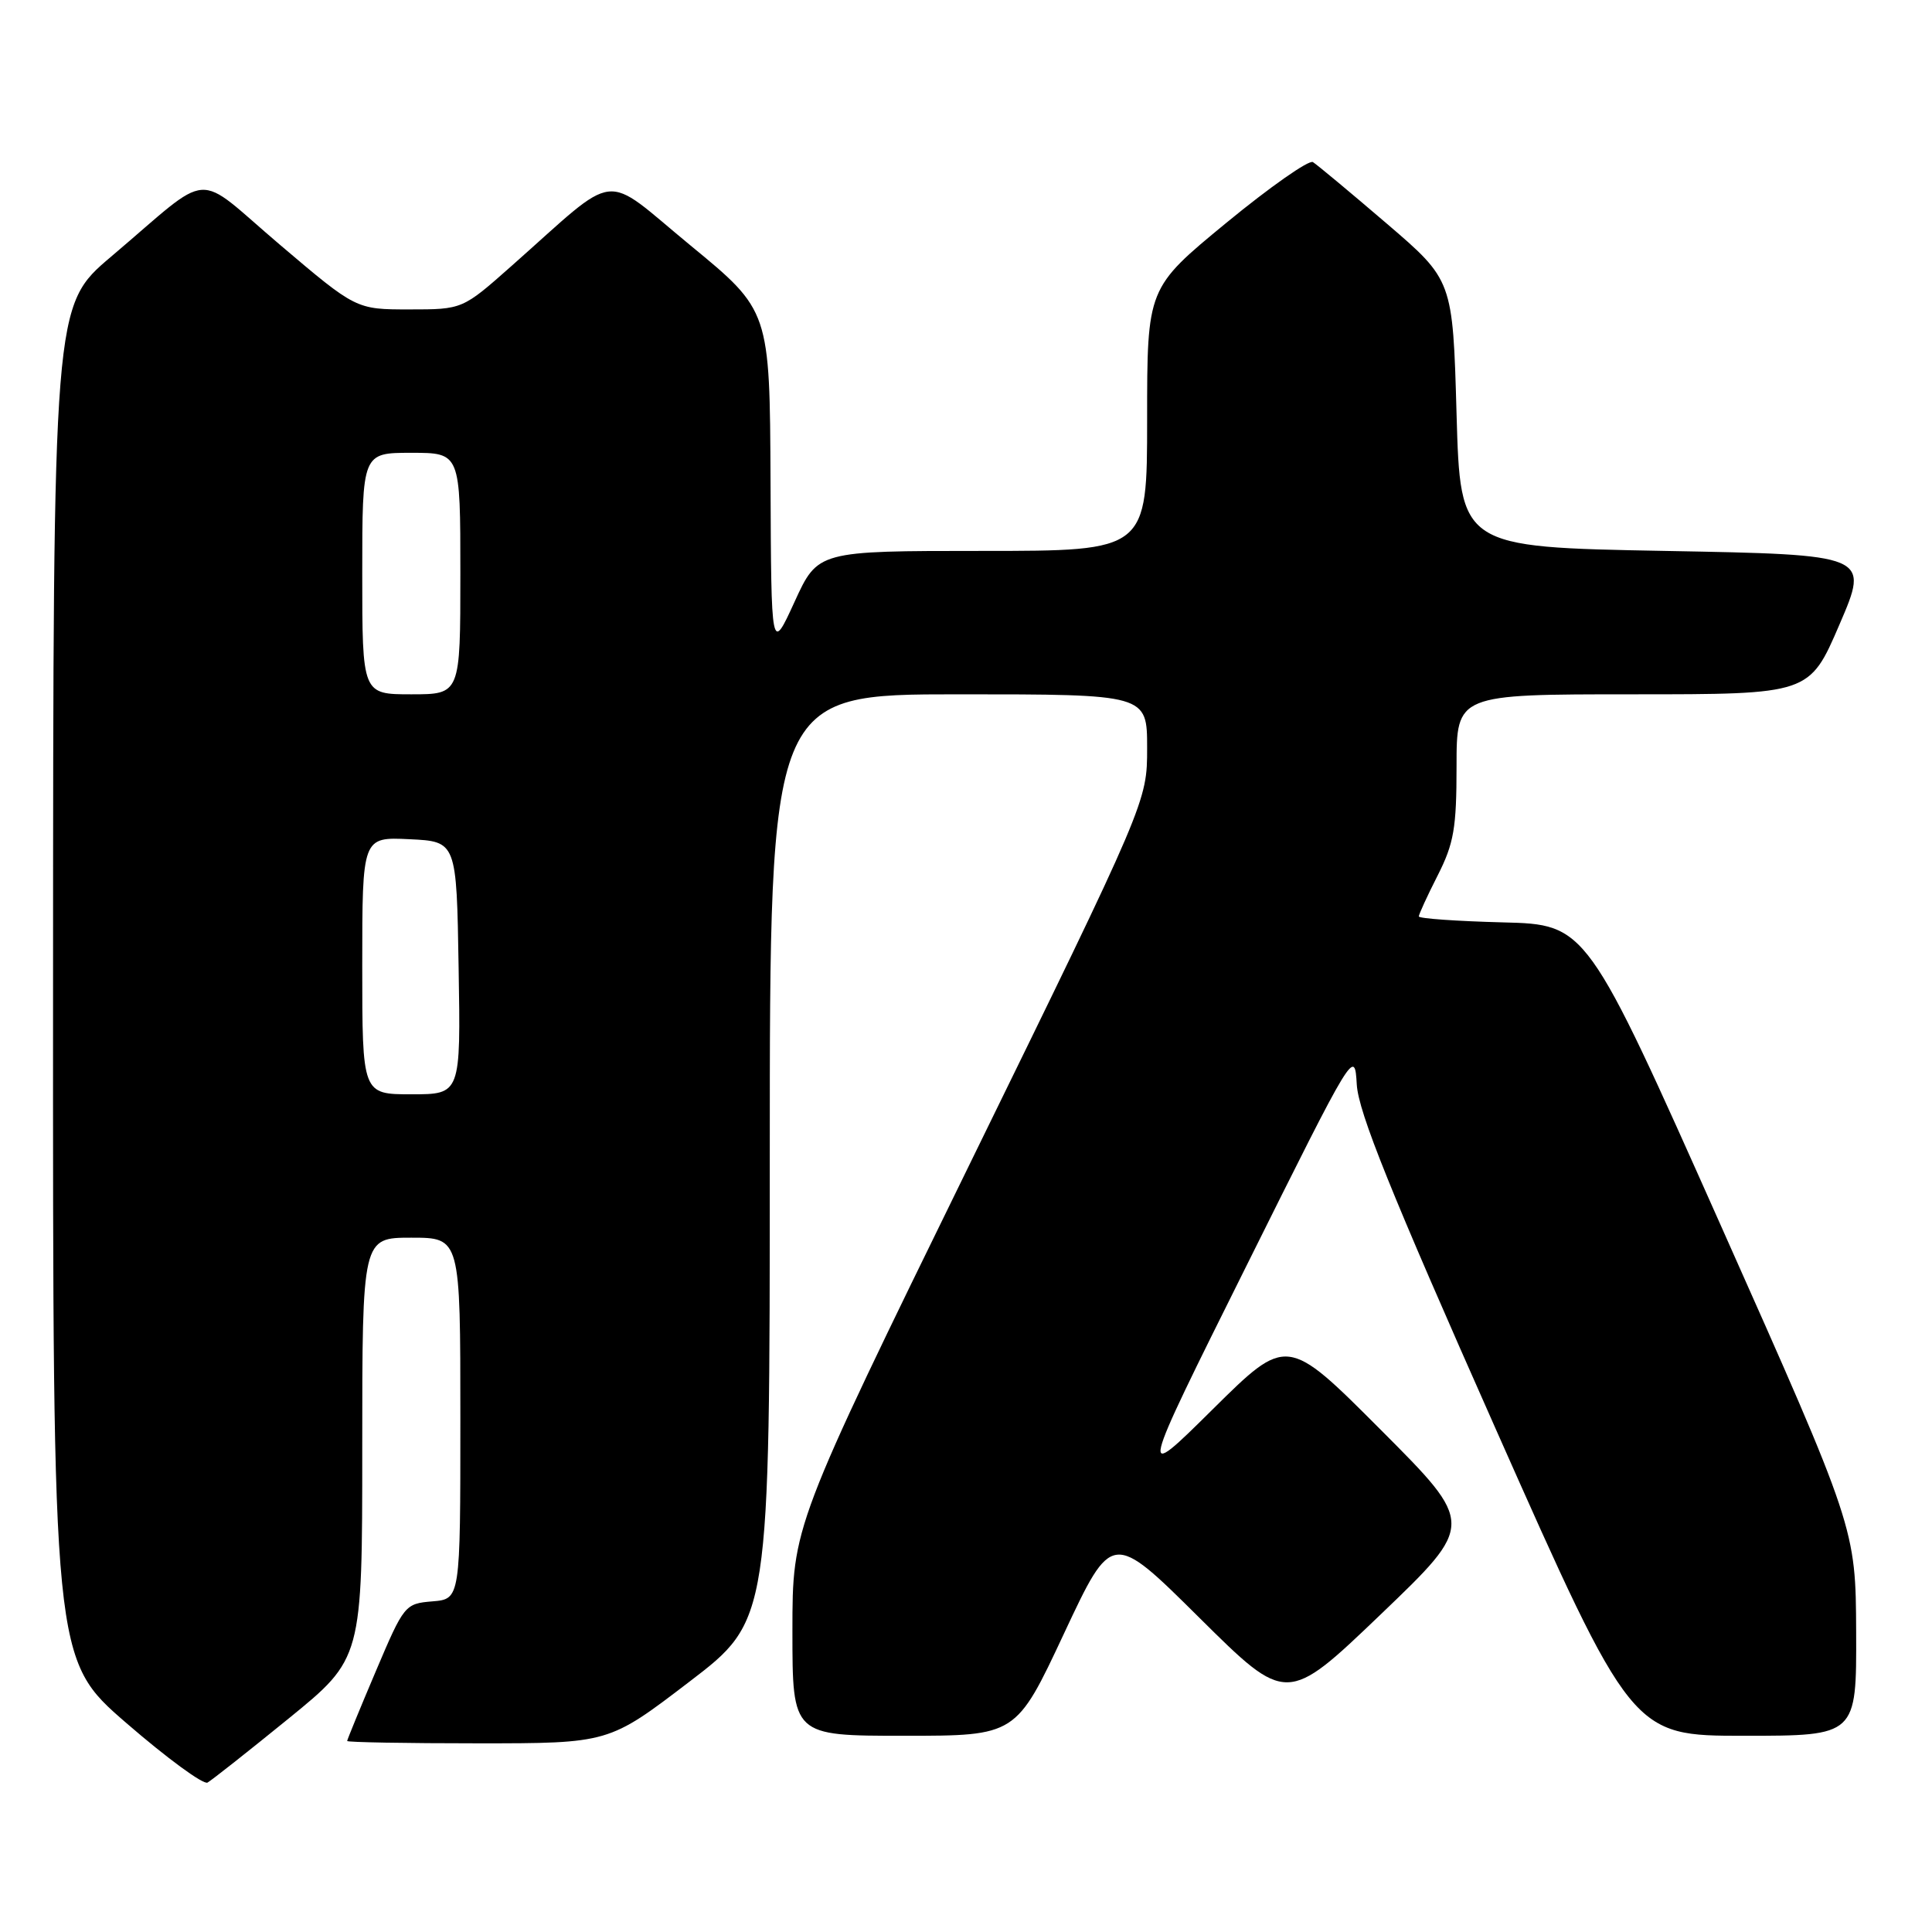 <?xml version="1.0" encoding="UTF-8" standalone="no"?>
<!DOCTYPE svg PUBLIC "-//W3C//DTD SVG 1.1//EN" "http://www.w3.org/Graphics/SVG/1.1/DTD/svg11.dtd" >
<svg xmlns="http://www.w3.org/2000/svg" xmlns:xlink="http://www.w3.org/1999/xlink" version="1.1" viewBox="0 0 256 256">
 <g >
 <path fill="currentColor"
d=" M 38.25 227.71 C 48.00 219.77 48.00 219.77 48.00 191.89 C 48.00 164.00 48.00 164.00 54.50 164.00 C 61.00 164.00 61.00 164.00 61.00 187.94 C 61.00 211.88 61.00 211.88 57.30 212.19 C 53.66 212.49 53.53 212.65 49.80 221.44 C 47.71 226.36 46.00 230.53 46.00 230.69 C 46.00 230.86 53.80 231.00 63.33 231.00 C 80.67 231.00 80.67 231.00 91.33 222.85 C 102.00 214.70 102.00 214.70 102.00 153.35 C 102.00 92.00 102.00 92.00 127.00 92.00 C 152.00 92.00 152.00 92.00 152.00 99.11 C 152.00 106.21 152.00 106.21 128.50 154.23 C 105.00 202.25 105.00 202.25 105.00 216.13 C 105.00 230.00 105.00 230.00 119.82 230.00 C 134.64 230.00 134.64 230.00 140.99 216.44 C 147.35 202.88 147.35 202.88 158.92 214.36 C 170.50 225.84 170.50 225.84 182.97 213.90 C 195.43 201.96 195.43 201.96 182.98 189.48 C 170.53 177.00 170.53 177.00 160.68 186.75 C 150.83 196.50 150.83 196.50 165.17 167.71 C 179.47 138.98 179.50 138.93 179.78 143.71 C 180.00 147.38 184.28 158.01 198.15 189.25 C 216.24 230.00 216.24 230.00 231.12 230.00 C 246.00 230.00 246.00 230.00 245.95 216.25 C 245.89 202.50 245.89 202.50 228.07 162.50 C 210.24 122.50 210.24 122.50 199.12 122.22 C 193.00 122.06 188.00 121.71 188.00 121.43 C 188.00 121.16 189.12 118.71 190.50 116.00 C 192.65 111.76 193.00 109.72 193.00 101.53 C 193.00 92.00 193.00 92.00 216.38 92.00 C 239.76 92.00 239.76 92.00 243.74 82.75 C 247.72 73.50 247.72 73.50 220.61 73.00 C 193.50 72.50 193.50 72.50 193.00 54.81 C 192.50 37.12 192.50 37.12 183.72 29.60 C 178.89 25.46 174.50 21.81 173.97 21.48 C 173.44 21.15 168.28 24.77 162.50 29.52 C 152.00 38.16 152.00 38.16 152.00 55.58 C 152.00 73.00 152.00 73.00 130.18 73.00 C 108.37 73.00 108.37 73.00 105.28 79.75 C 102.19 86.50 102.19 86.50 102.10 63.83 C 102.00 41.16 102.00 41.16 91.49 32.52 C 79.57 22.71 82.29 22.40 67.77 35.25 C 61.28 41.00 61.28 41.00 54.23 41.00 C 47.18 41.00 47.18 41.00 37.09 32.43 C 25.49 22.58 28.46 22.37 14.73 34.00 C 7.05 40.50 7.05 40.50 7.03 130.19 C 7.00 219.88 7.00 219.88 16.75 228.32 C 22.11 232.96 26.95 236.51 27.50 236.20 C 28.05 235.89 32.89 232.07 38.25 227.71 Z  M 48.00 127.95 C 48.00 110.90 48.00 110.90 54.25 111.20 C 60.50 111.50 60.50 111.50 60.77 128.25 C 61.05 145.00 61.05 145.00 54.52 145.00 C 48.00 145.00 48.00 145.00 48.00 127.95 Z  M 48.00 76.00 C 48.00 60.00 48.00 60.00 54.50 60.00 C 61.00 60.00 61.00 60.00 61.00 76.00 C 61.00 92.00 61.00 92.00 54.50 92.00 C 48.00 92.00 48.00 92.00 48.00 76.00 Z "/>
</g>
</svg>